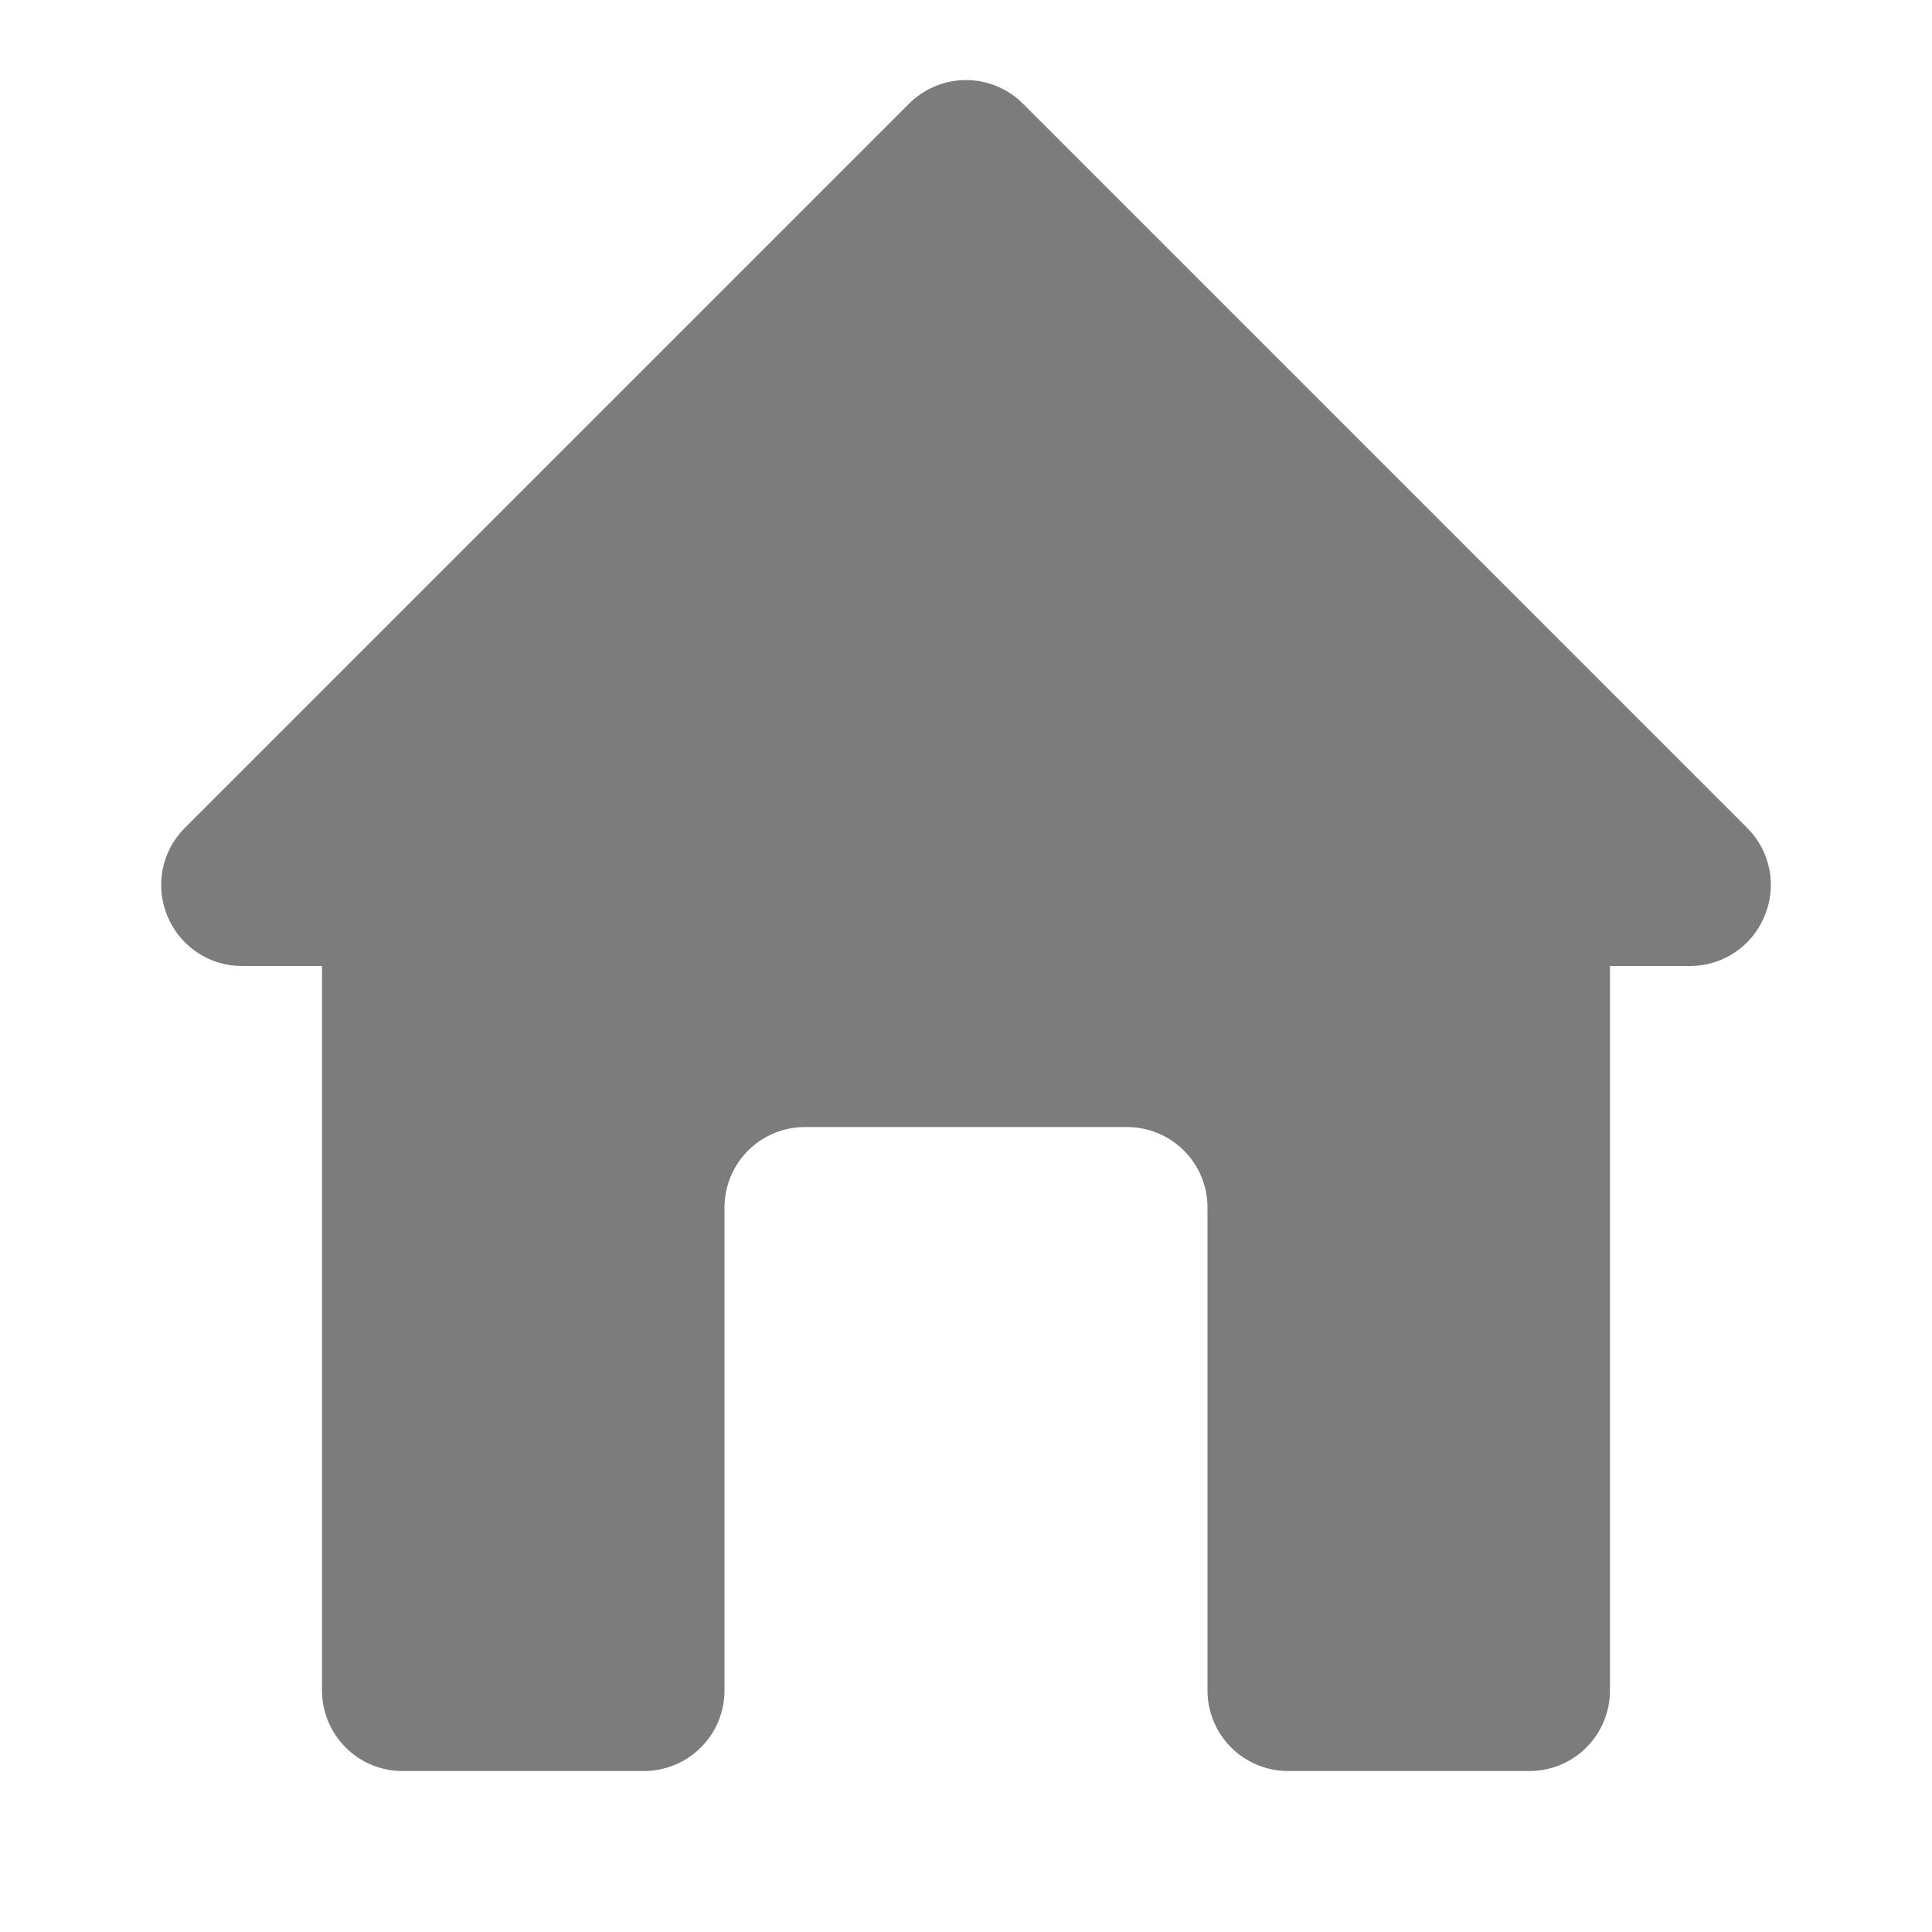 <svg width="34" height="34" viewBox="0 0 34 34" fill="none" xmlns="http://www.w3.org/2000/svg">
<path d="M30.756 14.578L18.006 1.828C17.874 1.695 17.718 1.59 17.545 1.518C17.372 1.446 17.187 1.409 17 1.409C16.813 1.409 16.628 1.446 16.455 1.518C16.283 1.59 16.126 1.695 15.994 1.828L3.244 14.578C3.048 14.777 2.914 15.03 2.862 15.305C2.809 15.58 2.838 15.864 2.947 16.122C3.053 16.381 3.233 16.602 3.465 16.758C3.697 16.915 3.97 16.999 4.25 17H5.667V29.75C5.667 30.126 5.816 30.486 6.082 30.752C6.347 31.018 6.708 31.167 7.083 31.167H11.333C11.709 31.167 12.069 31.018 12.335 30.752C12.601 30.486 12.75 30.126 12.75 29.75V21.25C12.75 20.875 12.899 20.514 13.165 20.248C13.431 19.983 13.791 19.834 14.167 19.834H19.833C20.209 19.834 20.569 19.983 20.835 20.248C21.101 20.514 21.25 20.875 21.25 21.25V29.75C21.25 30.126 21.399 30.486 21.665 30.752C21.931 31.018 22.291 31.167 22.667 31.167H26.917C27.292 31.167 27.653 31.018 27.918 30.752C28.184 30.486 28.333 30.126 28.333 29.75V17H29.75C30.03 16.999 30.303 16.915 30.535 16.758C30.767 16.602 30.947 16.381 31.053 16.122C31.162 15.864 31.192 15.58 31.139 15.305C31.086 15.03 30.952 14.777 30.756 14.578Z" fill="#7D7C7C"/>
</svg>
